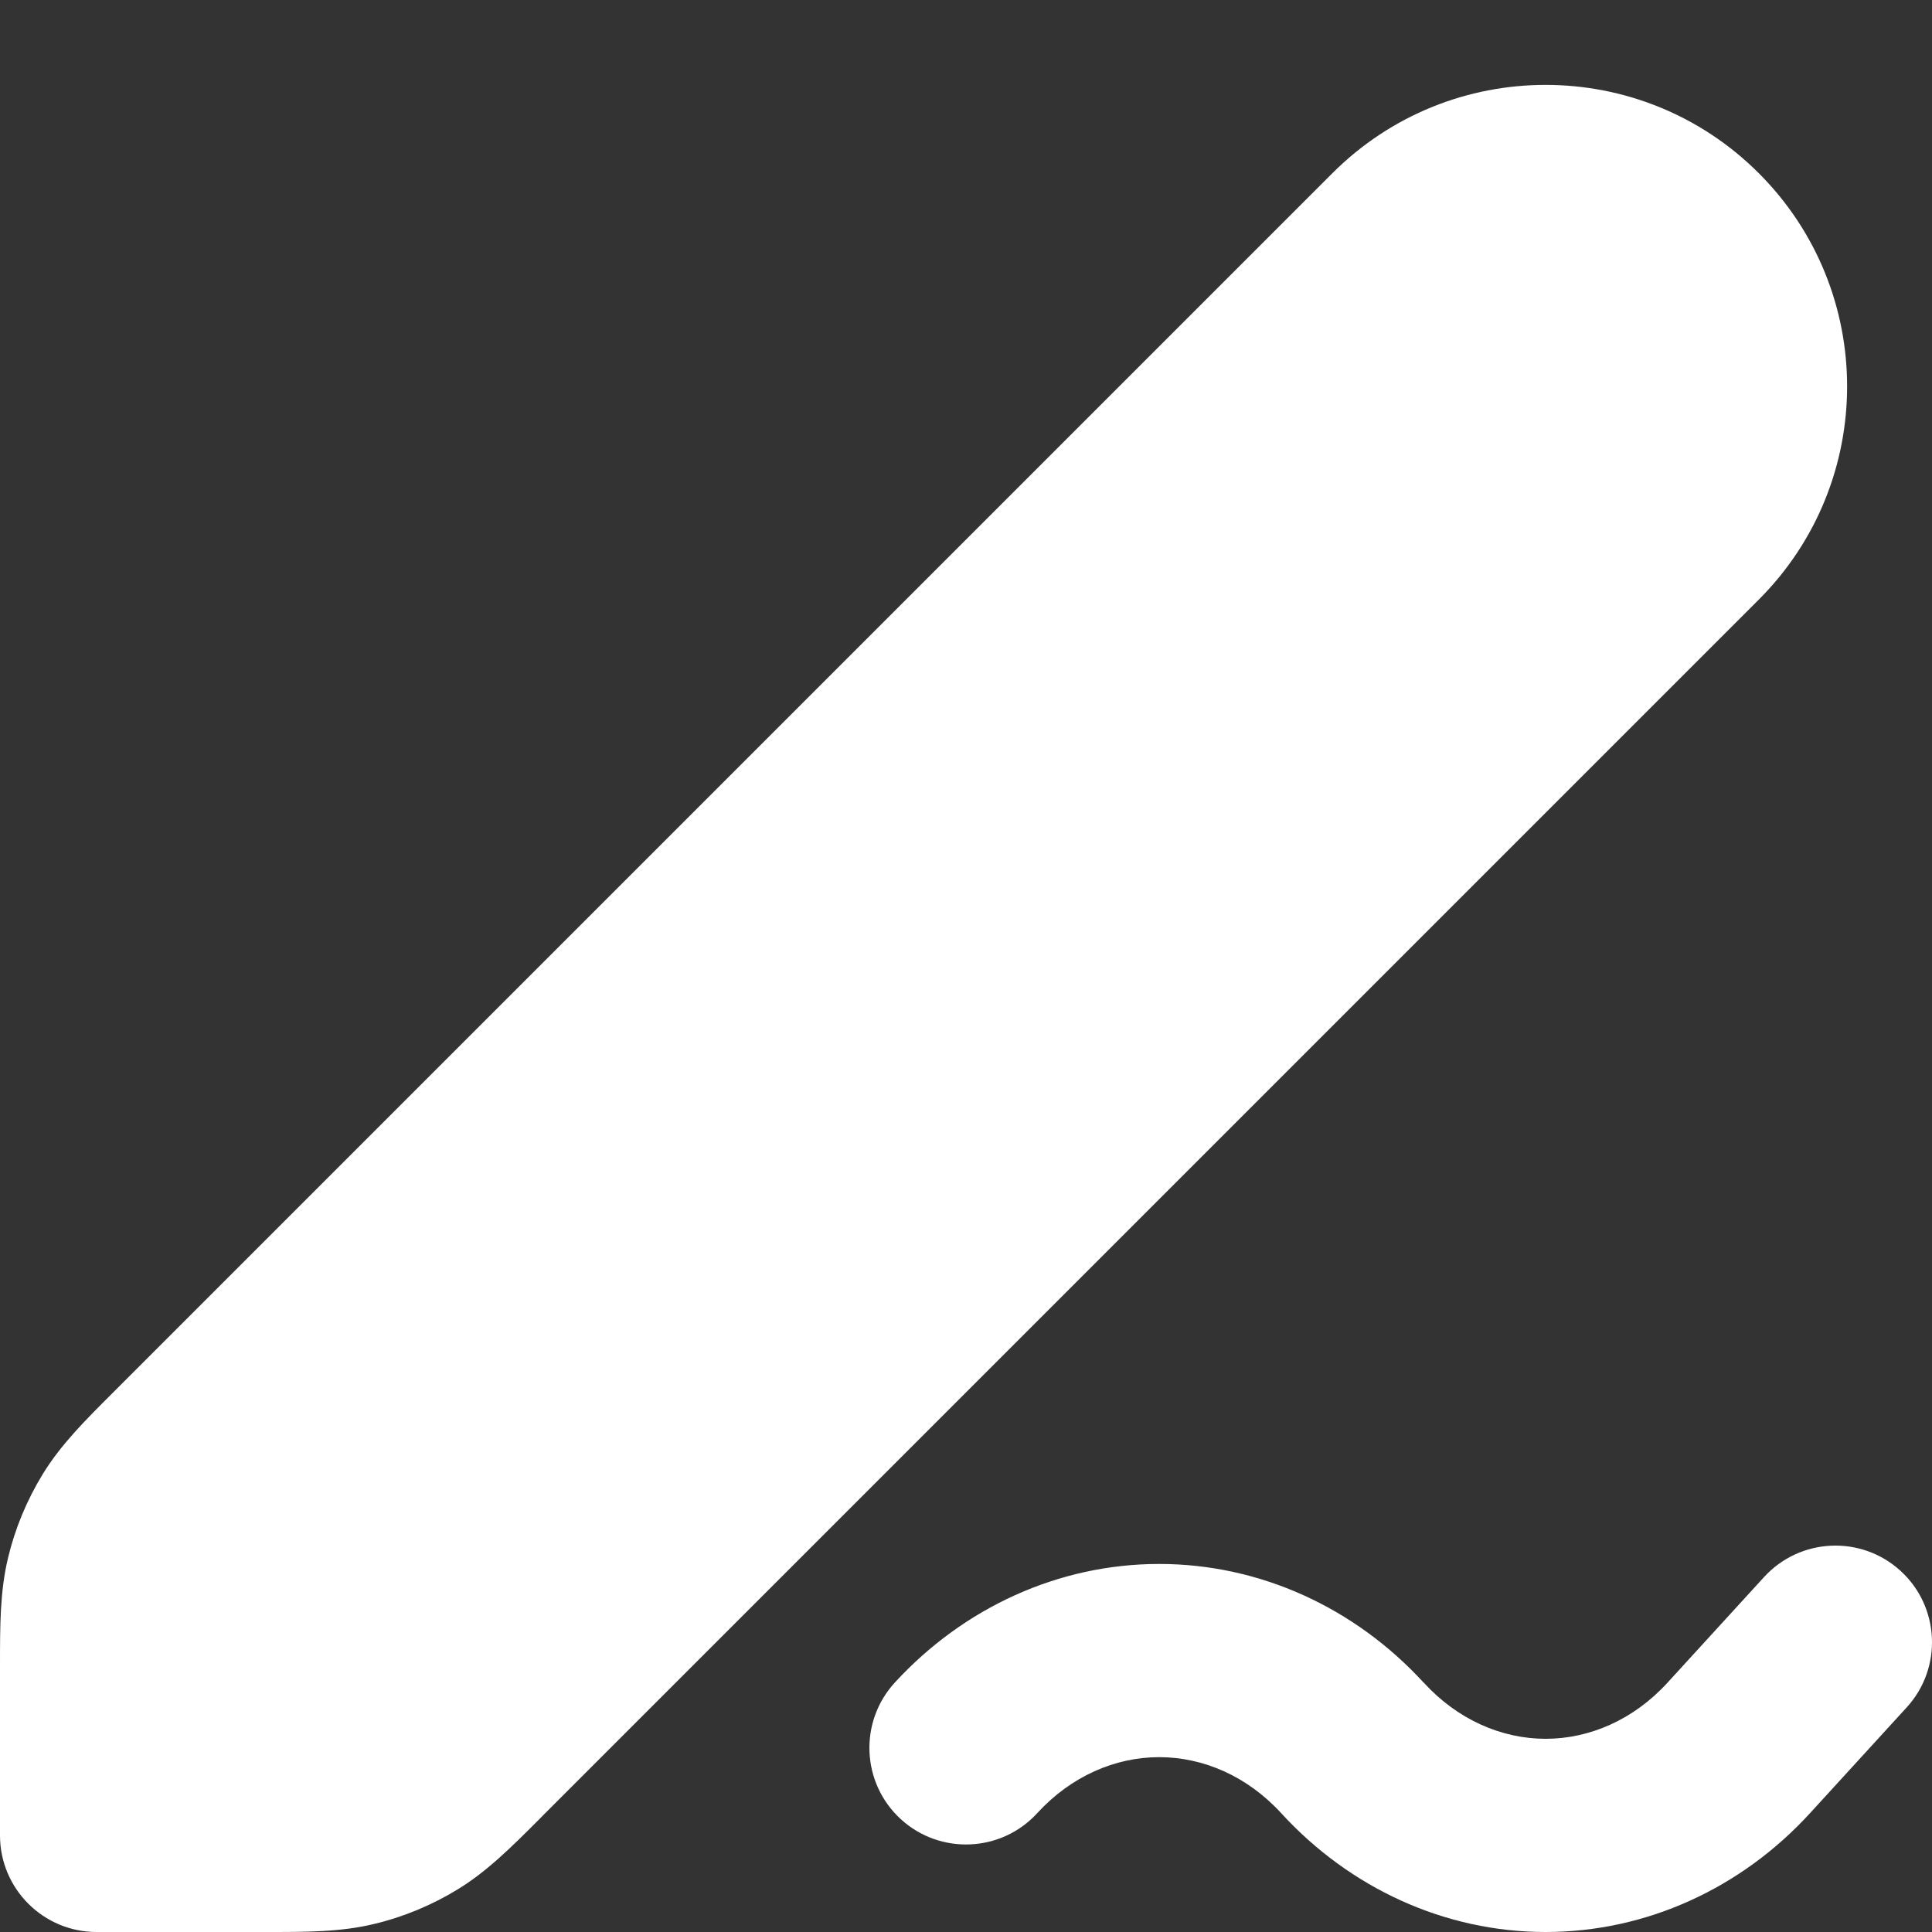<svg width="20" height="20" viewBox="0 0 20 20" fill="none" xmlns="http://www.w3.org/2000/svg">
<rect x="0" y="0" width="20" height="20" fill="#333333" stroke="none"/>
<path fill-rule="evenodd" clip-rule="evenodd" d="M19.675 16.262C20.082 16.634 20.111 17.267 19.738 17.675L18.738 18.769C18.029 19.545 17.046 20 16 20C14.955 20 13.973 19.545 13.263 18.77C12.911 18.386 12.455 18.19 12 18.19C11.545 18.19 11.089 18.386 10.737 18.77C10.364 19.177 9.731 19.204 9.324 18.831C8.917 18.457 8.89 17.825 9.263 17.418C9.974 16.644 10.956 16.19 12 16.19C13.045 16.19 14.027 16.644 14.737 17.418L14.739 17.419C15.09 17.803 15.546 18 16 18C16.455 18 16.911 17.803 17.262 17.419L18.262 16.325C18.635 15.918 19.267 15.889 19.675 16.262Z" fill="white"/>
<path fill-rule="evenodd" clip-rule="evenodd" d="M13.793 1.793C15.012 0.574 16.988 0.574 18.207 1.793C19.426 3.012 19.426 4.988 18.207 6.207L5.644 18.77C5.625 18.79 5.605 18.809 5.586 18.829C5.298 19.117 5.045 19.371 4.739 19.558C4.471 19.722 4.178 19.844 3.872 19.917C3.524 20.001 3.165 20 2.758 20C2.73 20 2.703 20 2.675 20H1C0.448 20 0 19.552 0 19V17.326C0 17.297 7.5882e-05 17.27 5.0252e-05 17.242C-0 16.835 -0.001 16.477 0.083 16.128C0.156 15.822 0.278 15.529 0.442 15.261C0.629 14.955 0.883 14.702 1.171 14.415C1.191 14.395 1.21 14.375 1.23 14.356L13.793 1.793Z" fill="white"/>
</svg>
